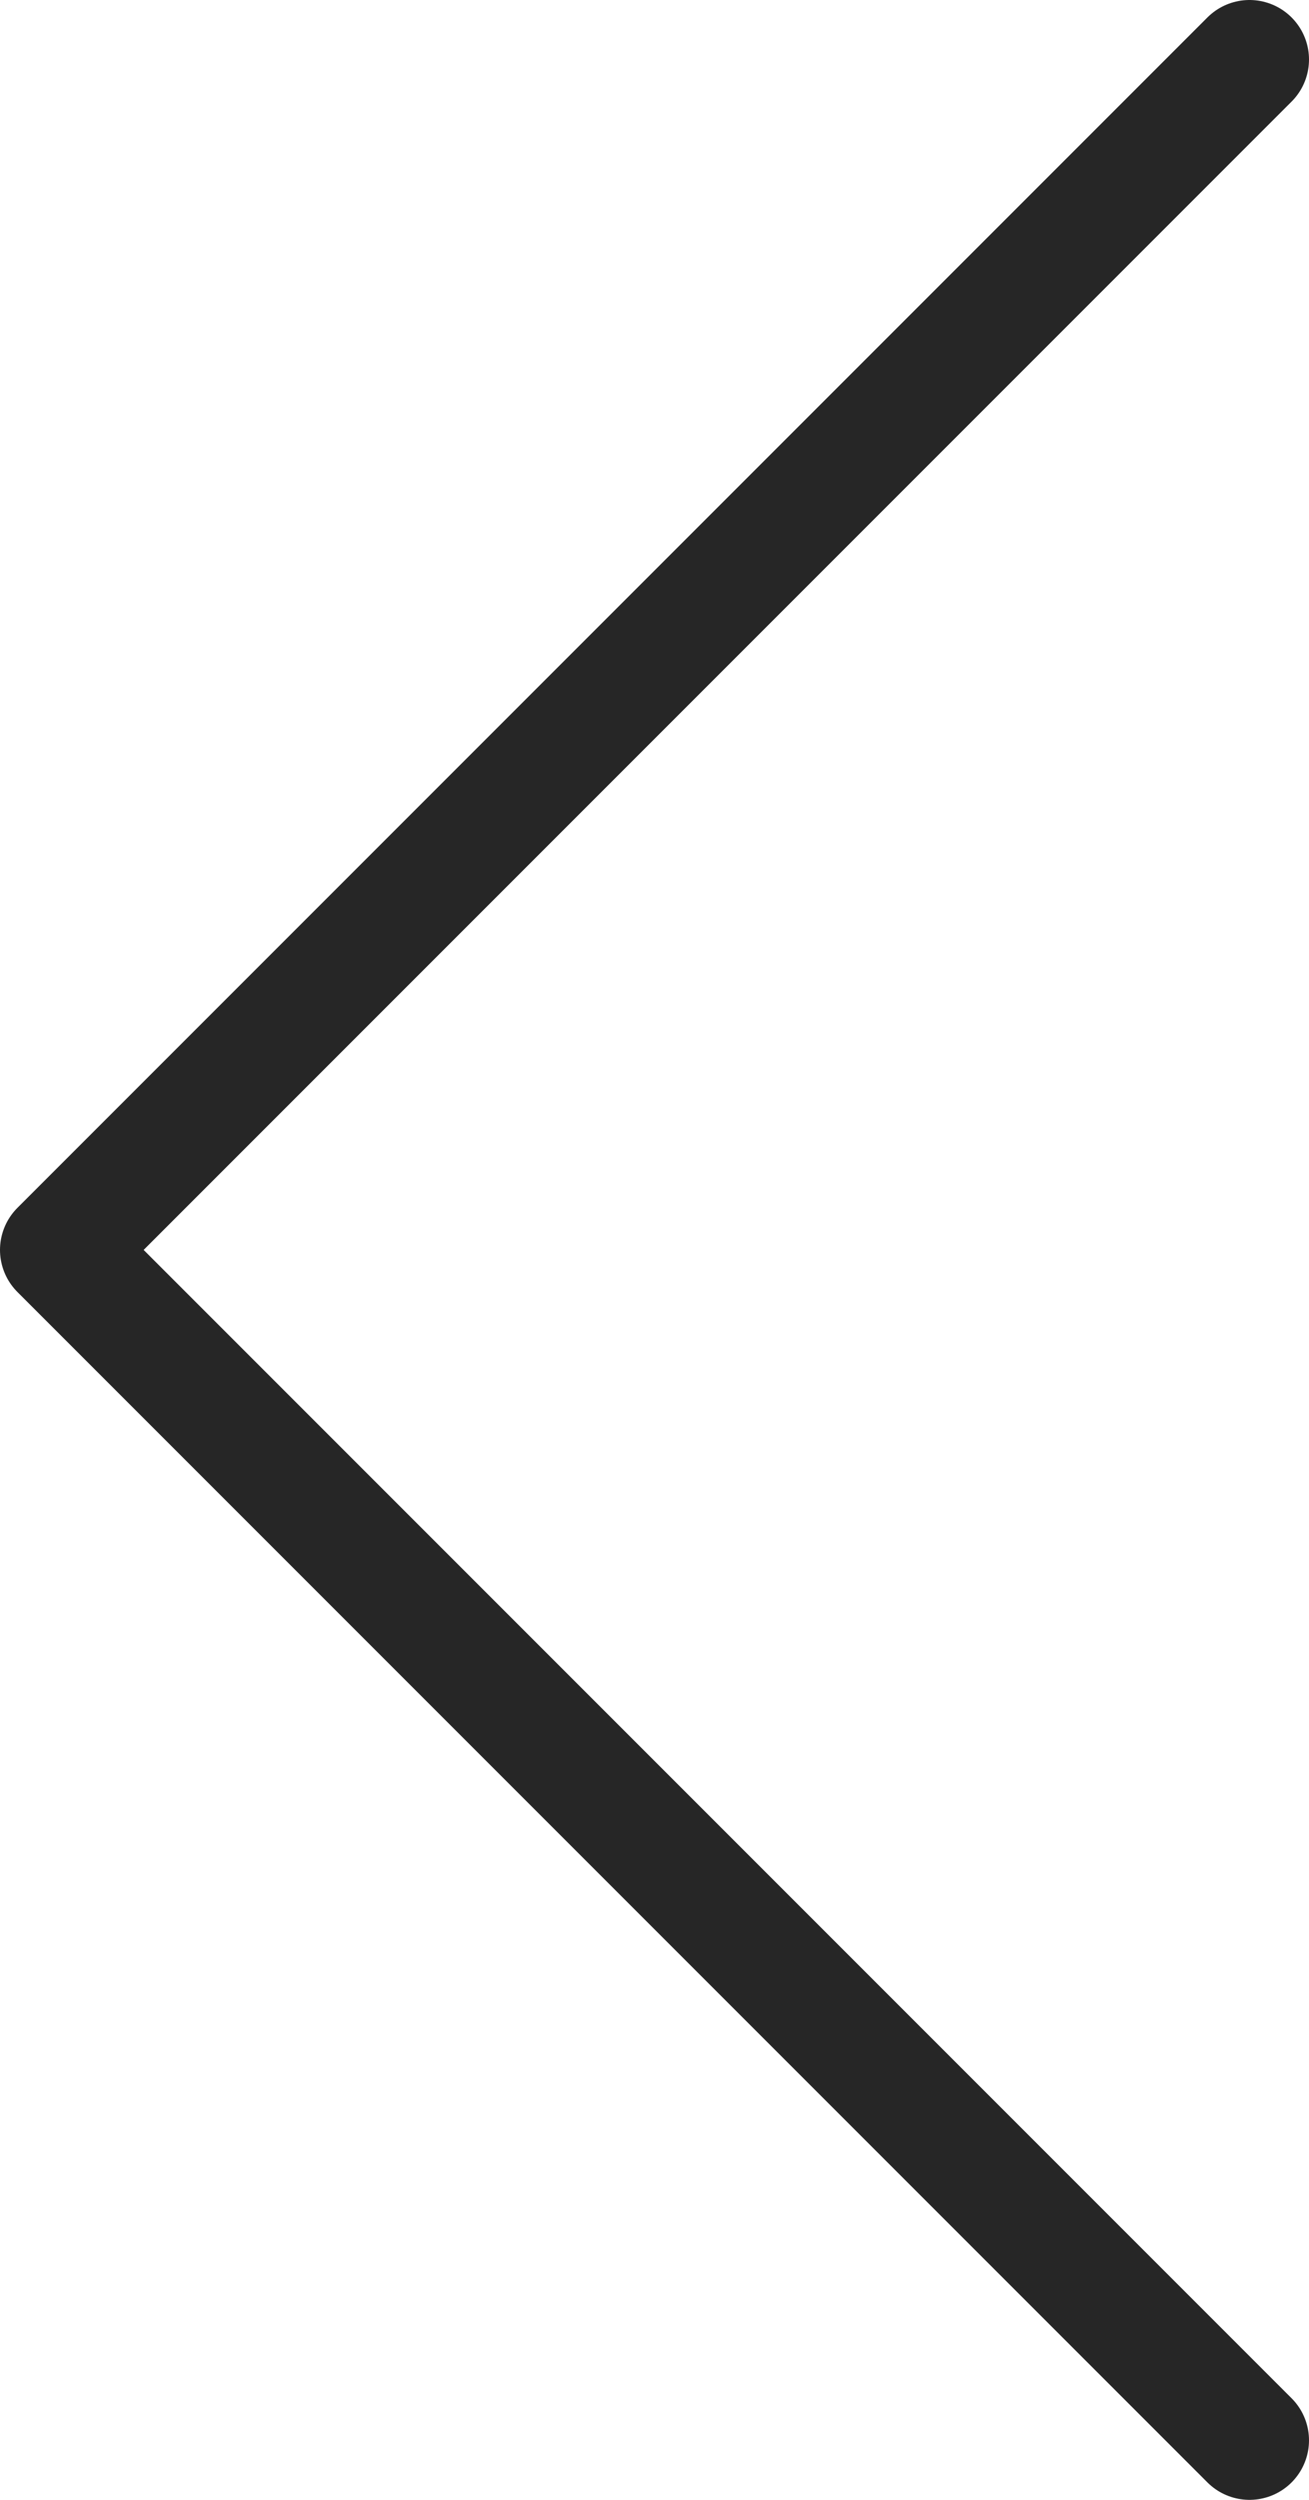 <svg width="22" height="42" viewBox="0 0 22 42" fill="none" xmlns="http://www.w3.org/2000/svg">
  <path d="M21 1L1 21L21 41" stroke="#262626" stroke-width="2" stroke-linecap="round" stroke-linejoin="round"/>
</svg>